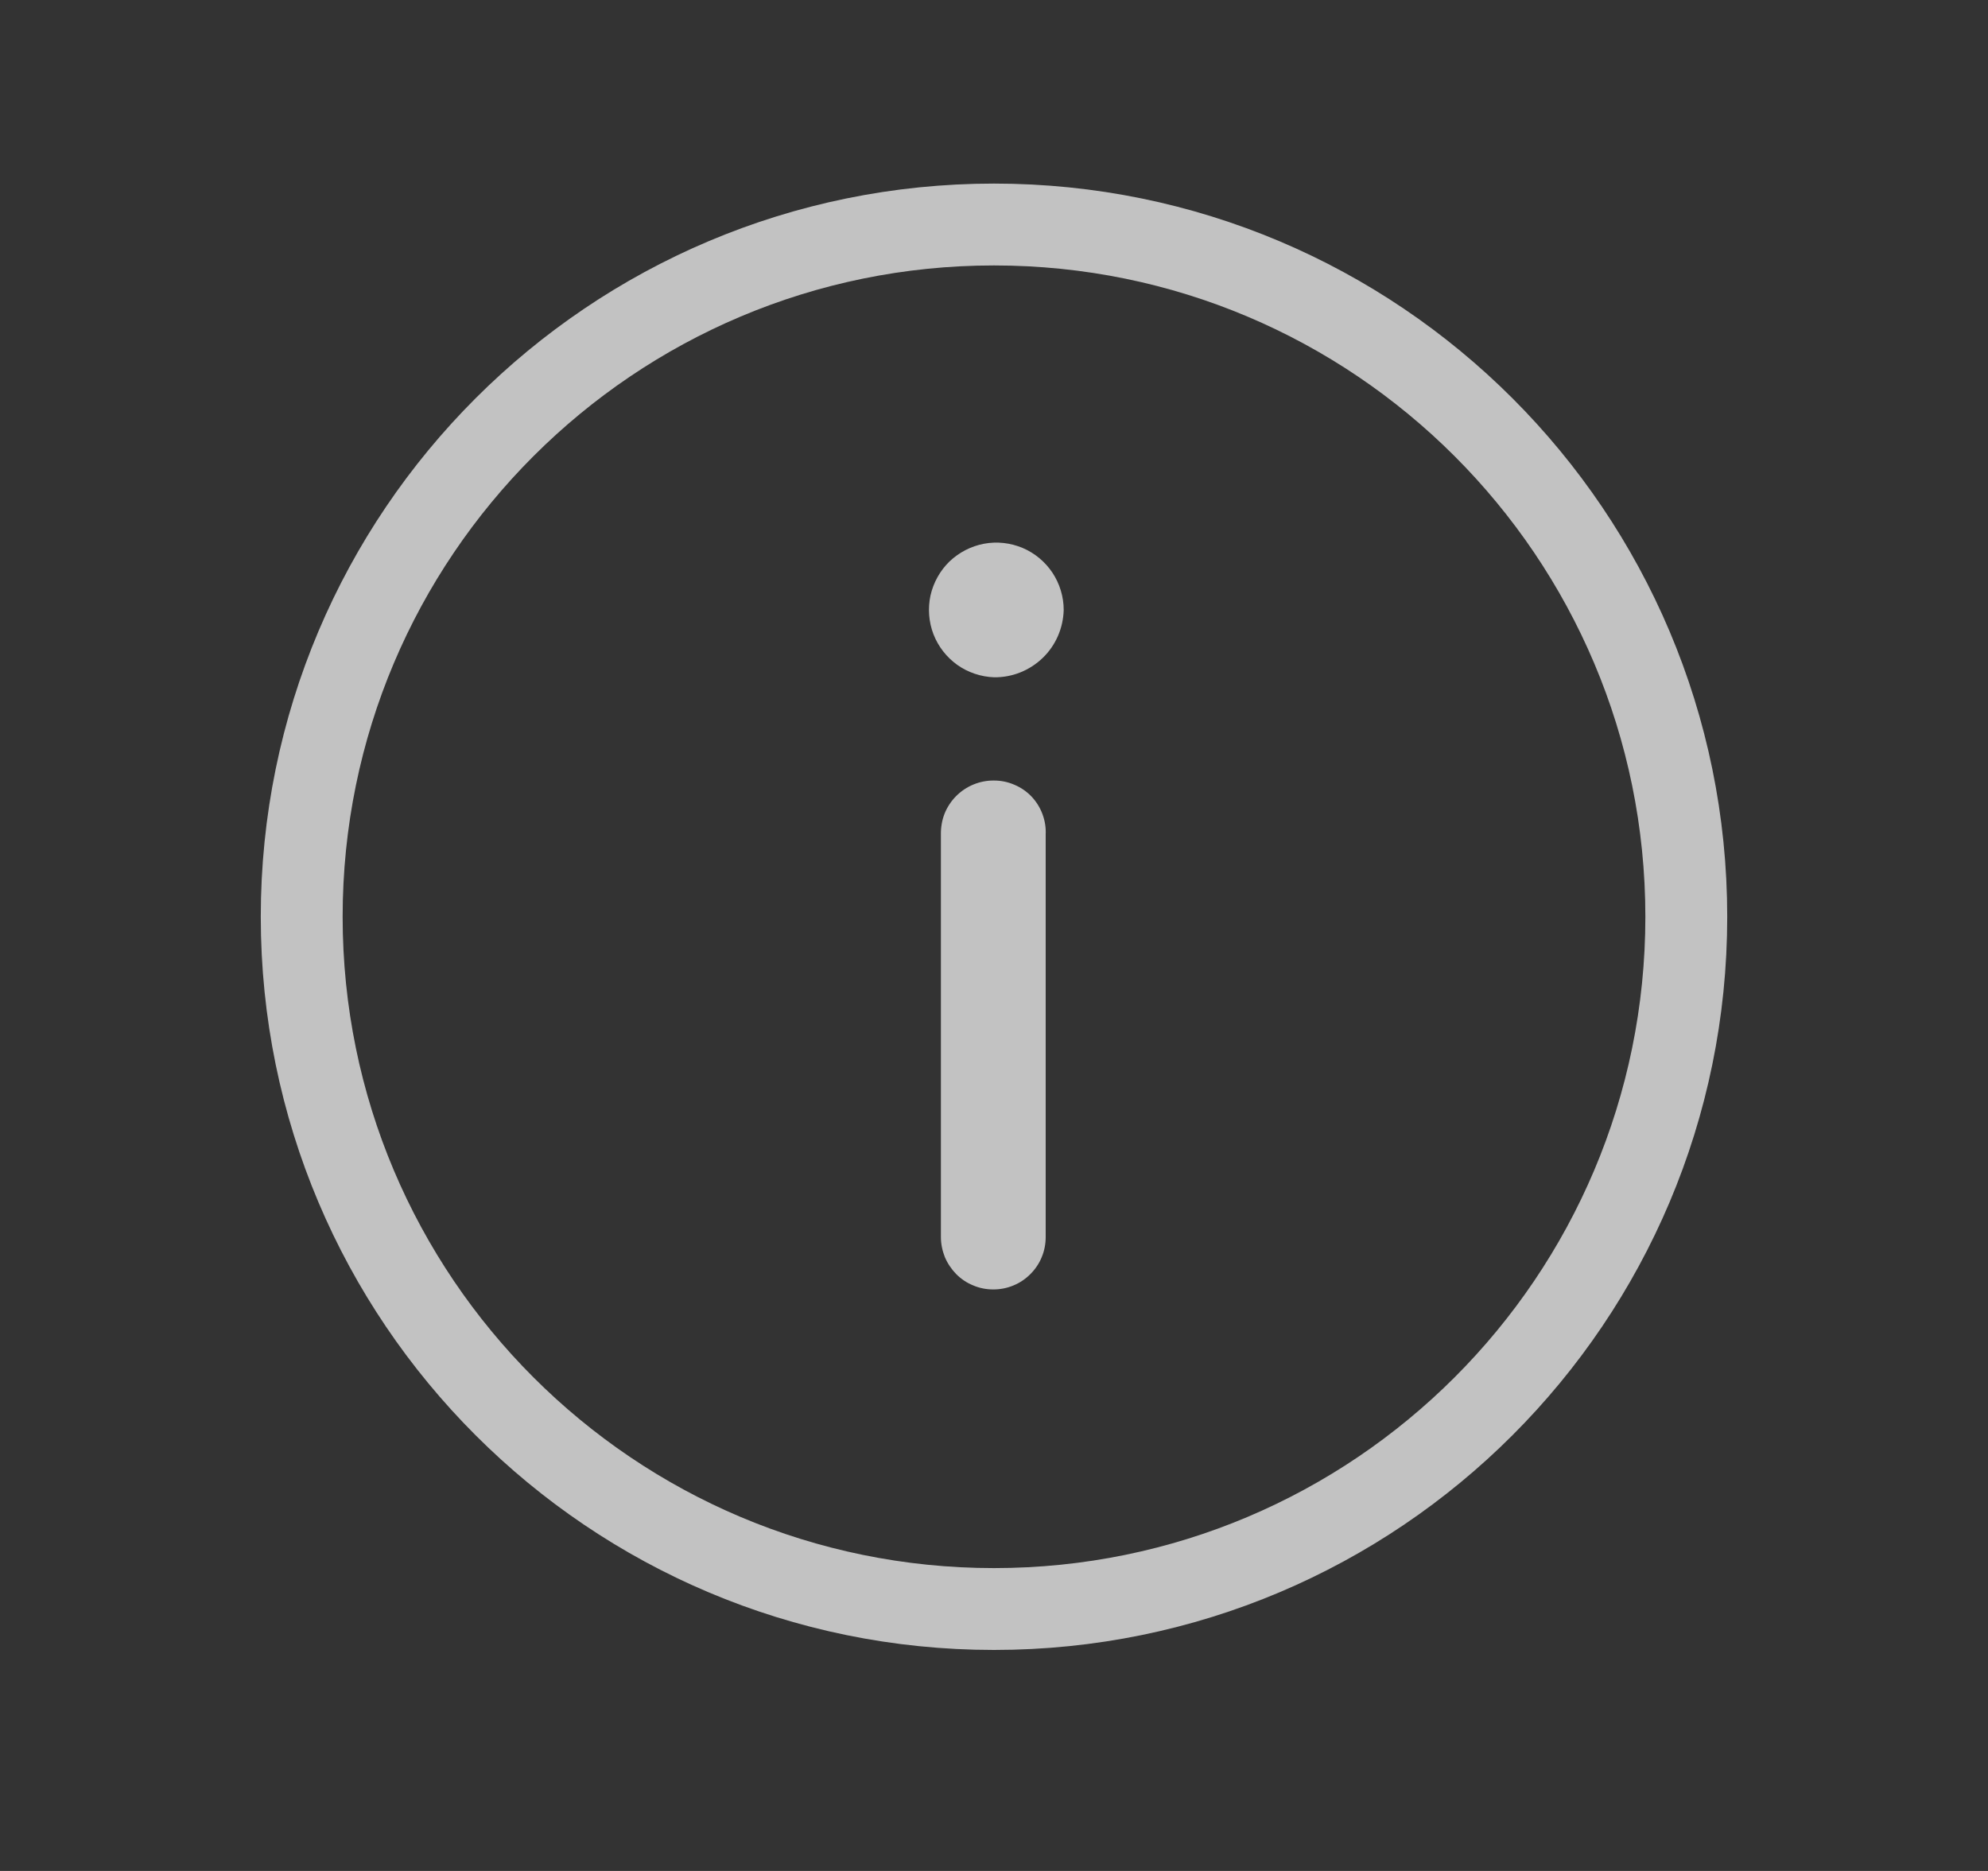 <svg width="17" height="16" viewBox="0 0 17 16" fill="none" xmlns="http://www.w3.org/2000/svg">
<rect x="0" y="0" width="17" height="16" fill="#333333" stroke="none"/>
<g opacity="0.7">
<path d="M8.5 13.76C11.77 13.76 14.42 11.11 14.42 7.84C14.42 4.57 11.77 1.92 8.5 1.92C5.231 1.92 2.58 4.57 2.58 7.84C2.58 11.11 5.231 13.76 8.5 13.76Z" stroke="white" stroke-width="0.7" stroke-linecap="round" stroke-linejoin="round"/>
<path d="M9.096 5.216C9.092 5.371 9.028 5.519 8.917 5.626C8.805 5.734 8.656 5.794 8.501 5.792C8.388 5.788 8.278 5.751 8.186 5.686C8.094 5.62 8.023 5.529 7.982 5.423C7.942 5.318 7.933 5.203 7.957 5.092C7.982 4.982 8.038 4.881 8.119 4.802C8.201 4.724 8.303 4.671 8.414 4.65C8.526 4.629 8.64 4.642 8.745 4.686C8.849 4.73 8.937 4.804 9 4.898C9.062 4.992 9.096 5.103 9.096 5.216ZM8.046 10.579V7.136C8.045 7.076 8.055 7.015 8.077 6.959C8.099 6.903 8.133 6.852 8.175 6.809C8.218 6.766 8.268 6.732 8.324 6.709C8.38 6.686 8.44 6.674 8.501 6.675C8.56 6.675 8.619 6.687 8.674 6.711C8.729 6.734 8.779 6.768 8.82 6.811C8.861 6.854 8.893 6.905 8.914 6.961C8.935 7.017 8.945 7.076 8.942 7.136V10.579C8.942 10.638 8.931 10.696 8.908 10.751C8.886 10.805 8.853 10.854 8.811 10.896C8.769 10.938 8.72 10.971 8.666 10.993C8.611 11.016 8.553 11.027 8.494 11.027C8.435 11.027 8.377 11.016 8.323 10.993C8.268 10.971 8.219 10.938 8.177 10.896C8.136 10.854 8.103 10.805 8.08 10.751C8.058 10.696 8.046 10.638 8.046 10.579Z" fill="white"/>
</g>
</svg>
